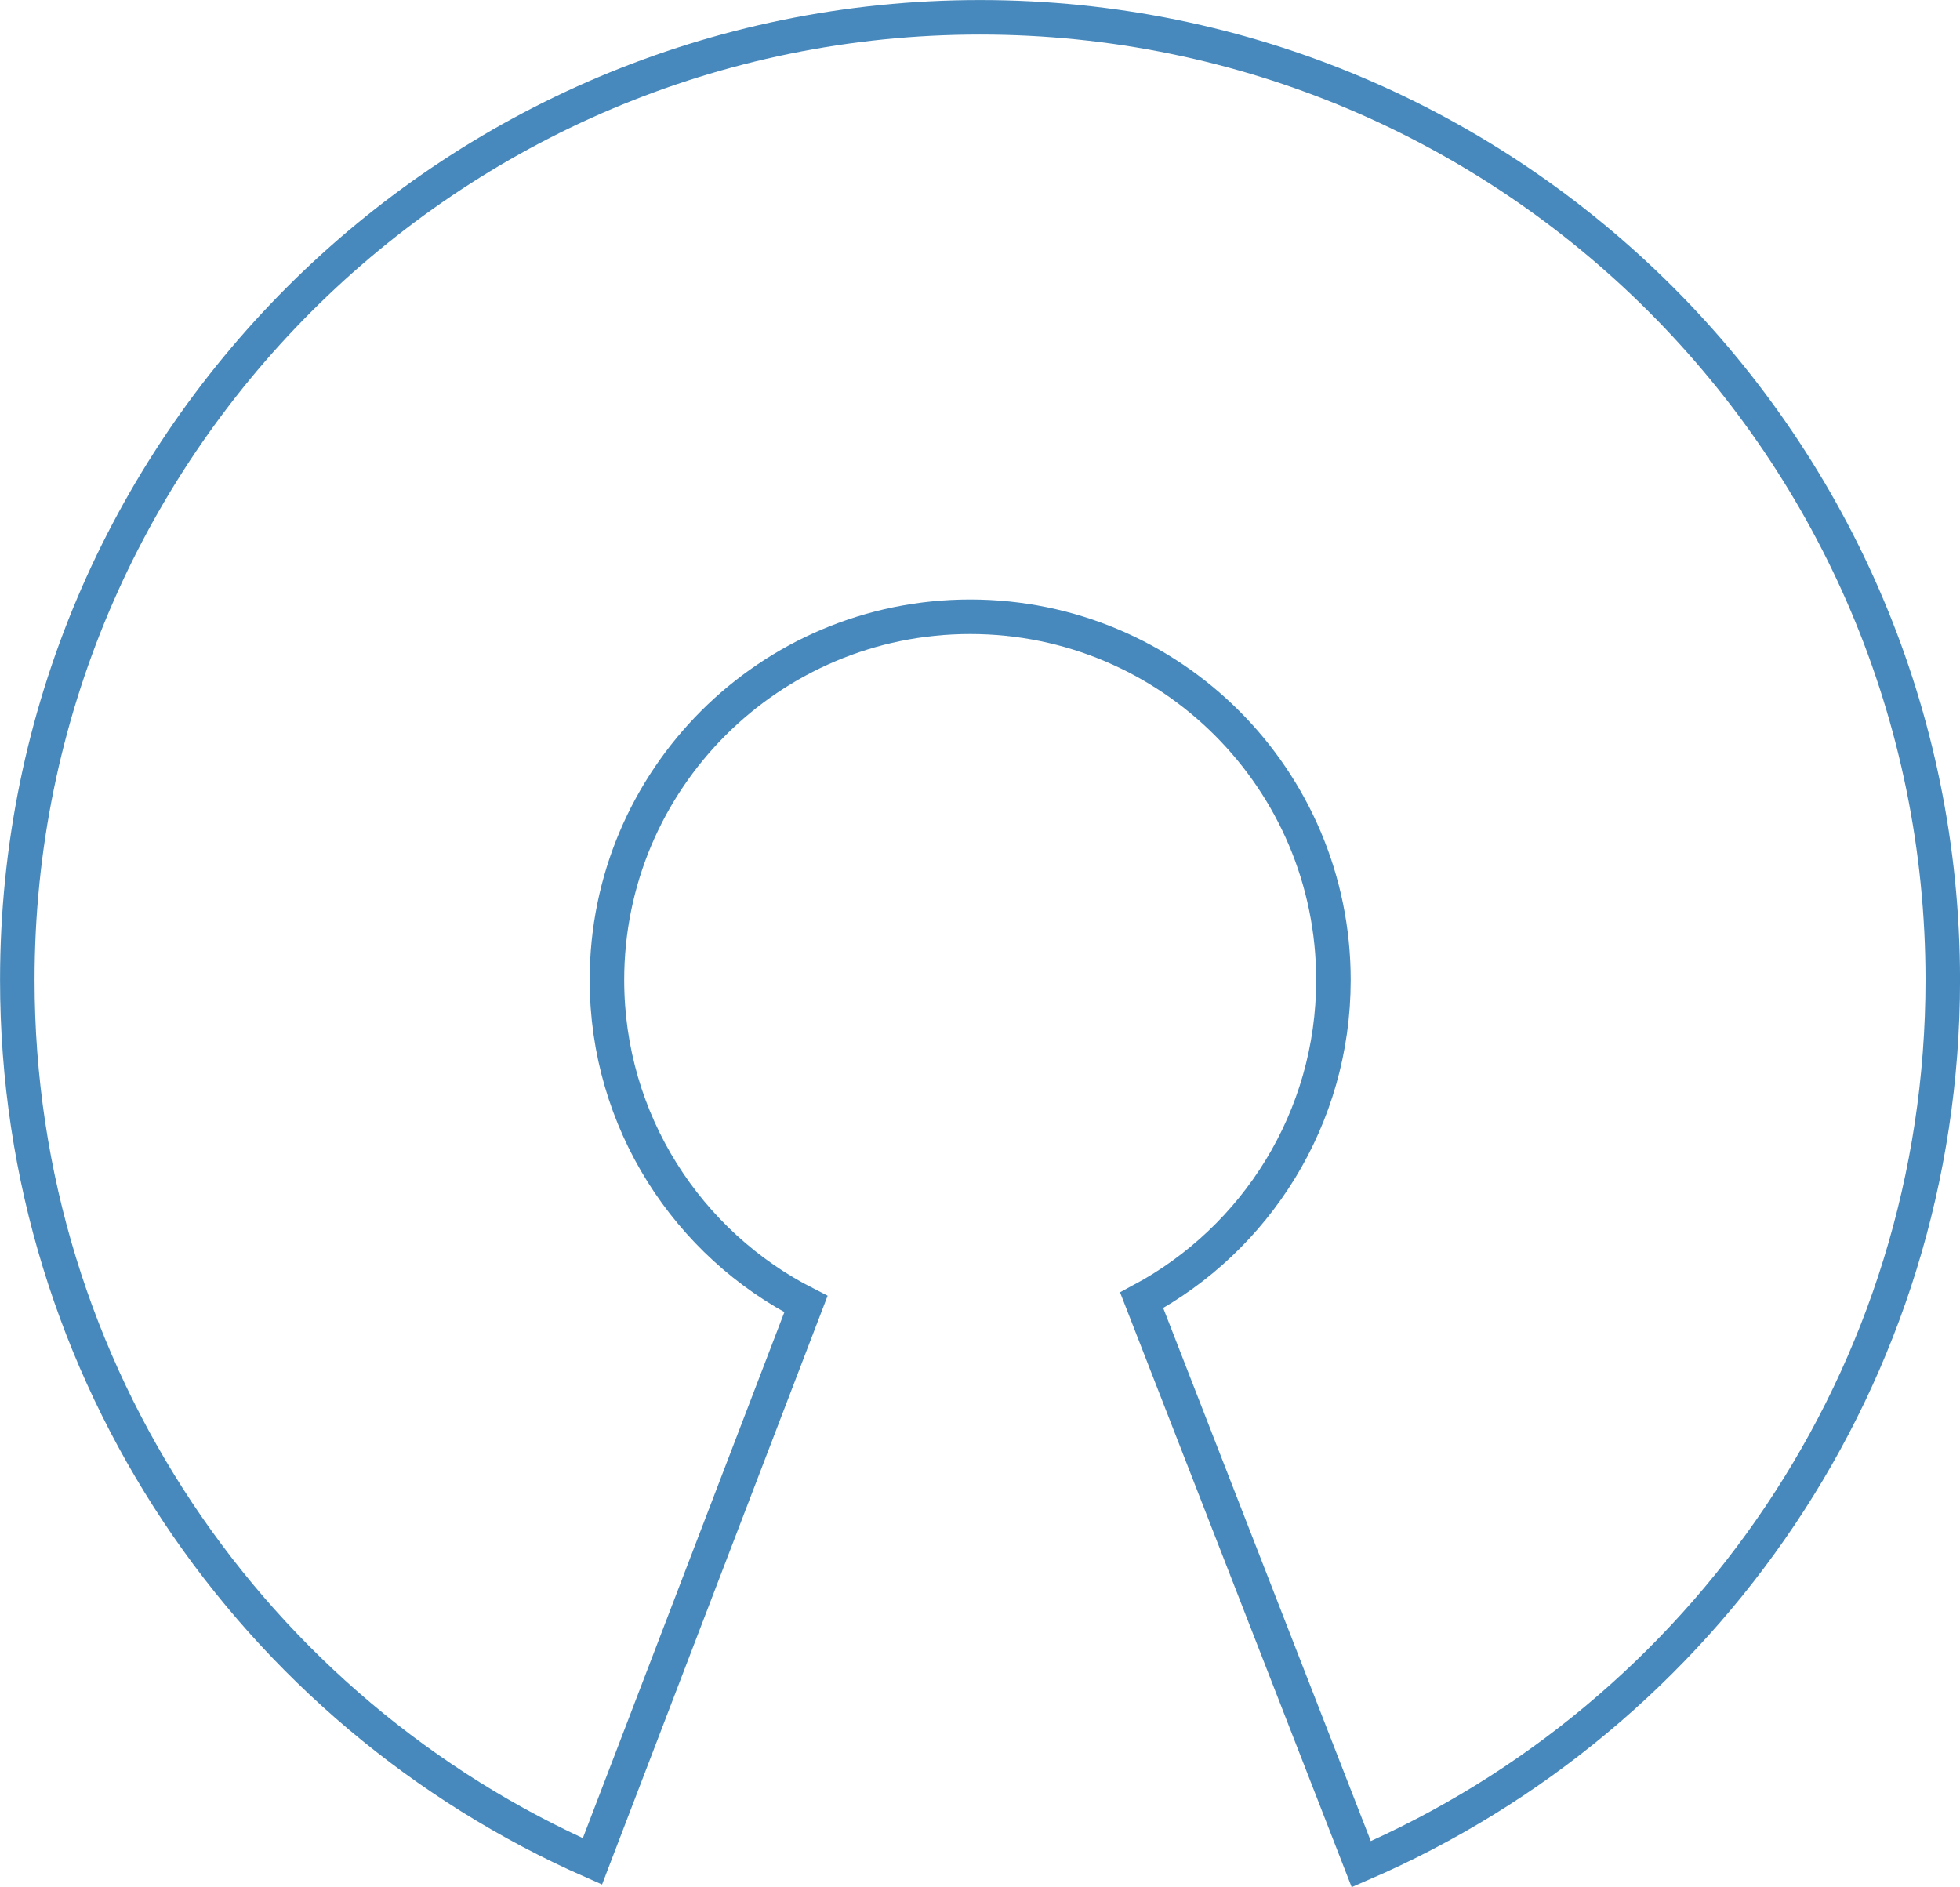 <?xml version="1.0" encoding="UTF-8"?>
<svg width="30.038mm" height="28.922mm" version="1.1" viewBox="0 0 106.434 102.48" xmlns="http://www.w3.org/2000/svg" xmlns:cc="http://creativecommons.org/ns#" xmlns:dc="http://purl.org/dc/elements/1.1/" xmlns:rdf="http://www.w3.org/1999/02/22-rdf-syntax-ns#">
<g transform="translate(-201.07 -389.69)">
<g transform="matrix(1.25 0 0 -1.25 254.29 390.63)">
<path d="m0 0c-23.099 0-41.824-18.725-41.824-41.823 0-17.108 10.273-31.814 24.984-38.292l9.277 24.213c-5.131 2.604-8.646 7.931-8.646 14.079 0 8.715 7.065 15.78 15.78 15.78 8.716 0 15.781-7.065 15.781-15.78 0-6.022-3.373-11.255-8.331-13.915l9.54-24.499c14.86 6.416 25.262 21.199 25.262 38.414 0 23.098-18.724 41.823-41.823 41.823z" fill="none" stroke="#4789bc" stroke-width="1.5"/>
</g>
</g>
</svg>
